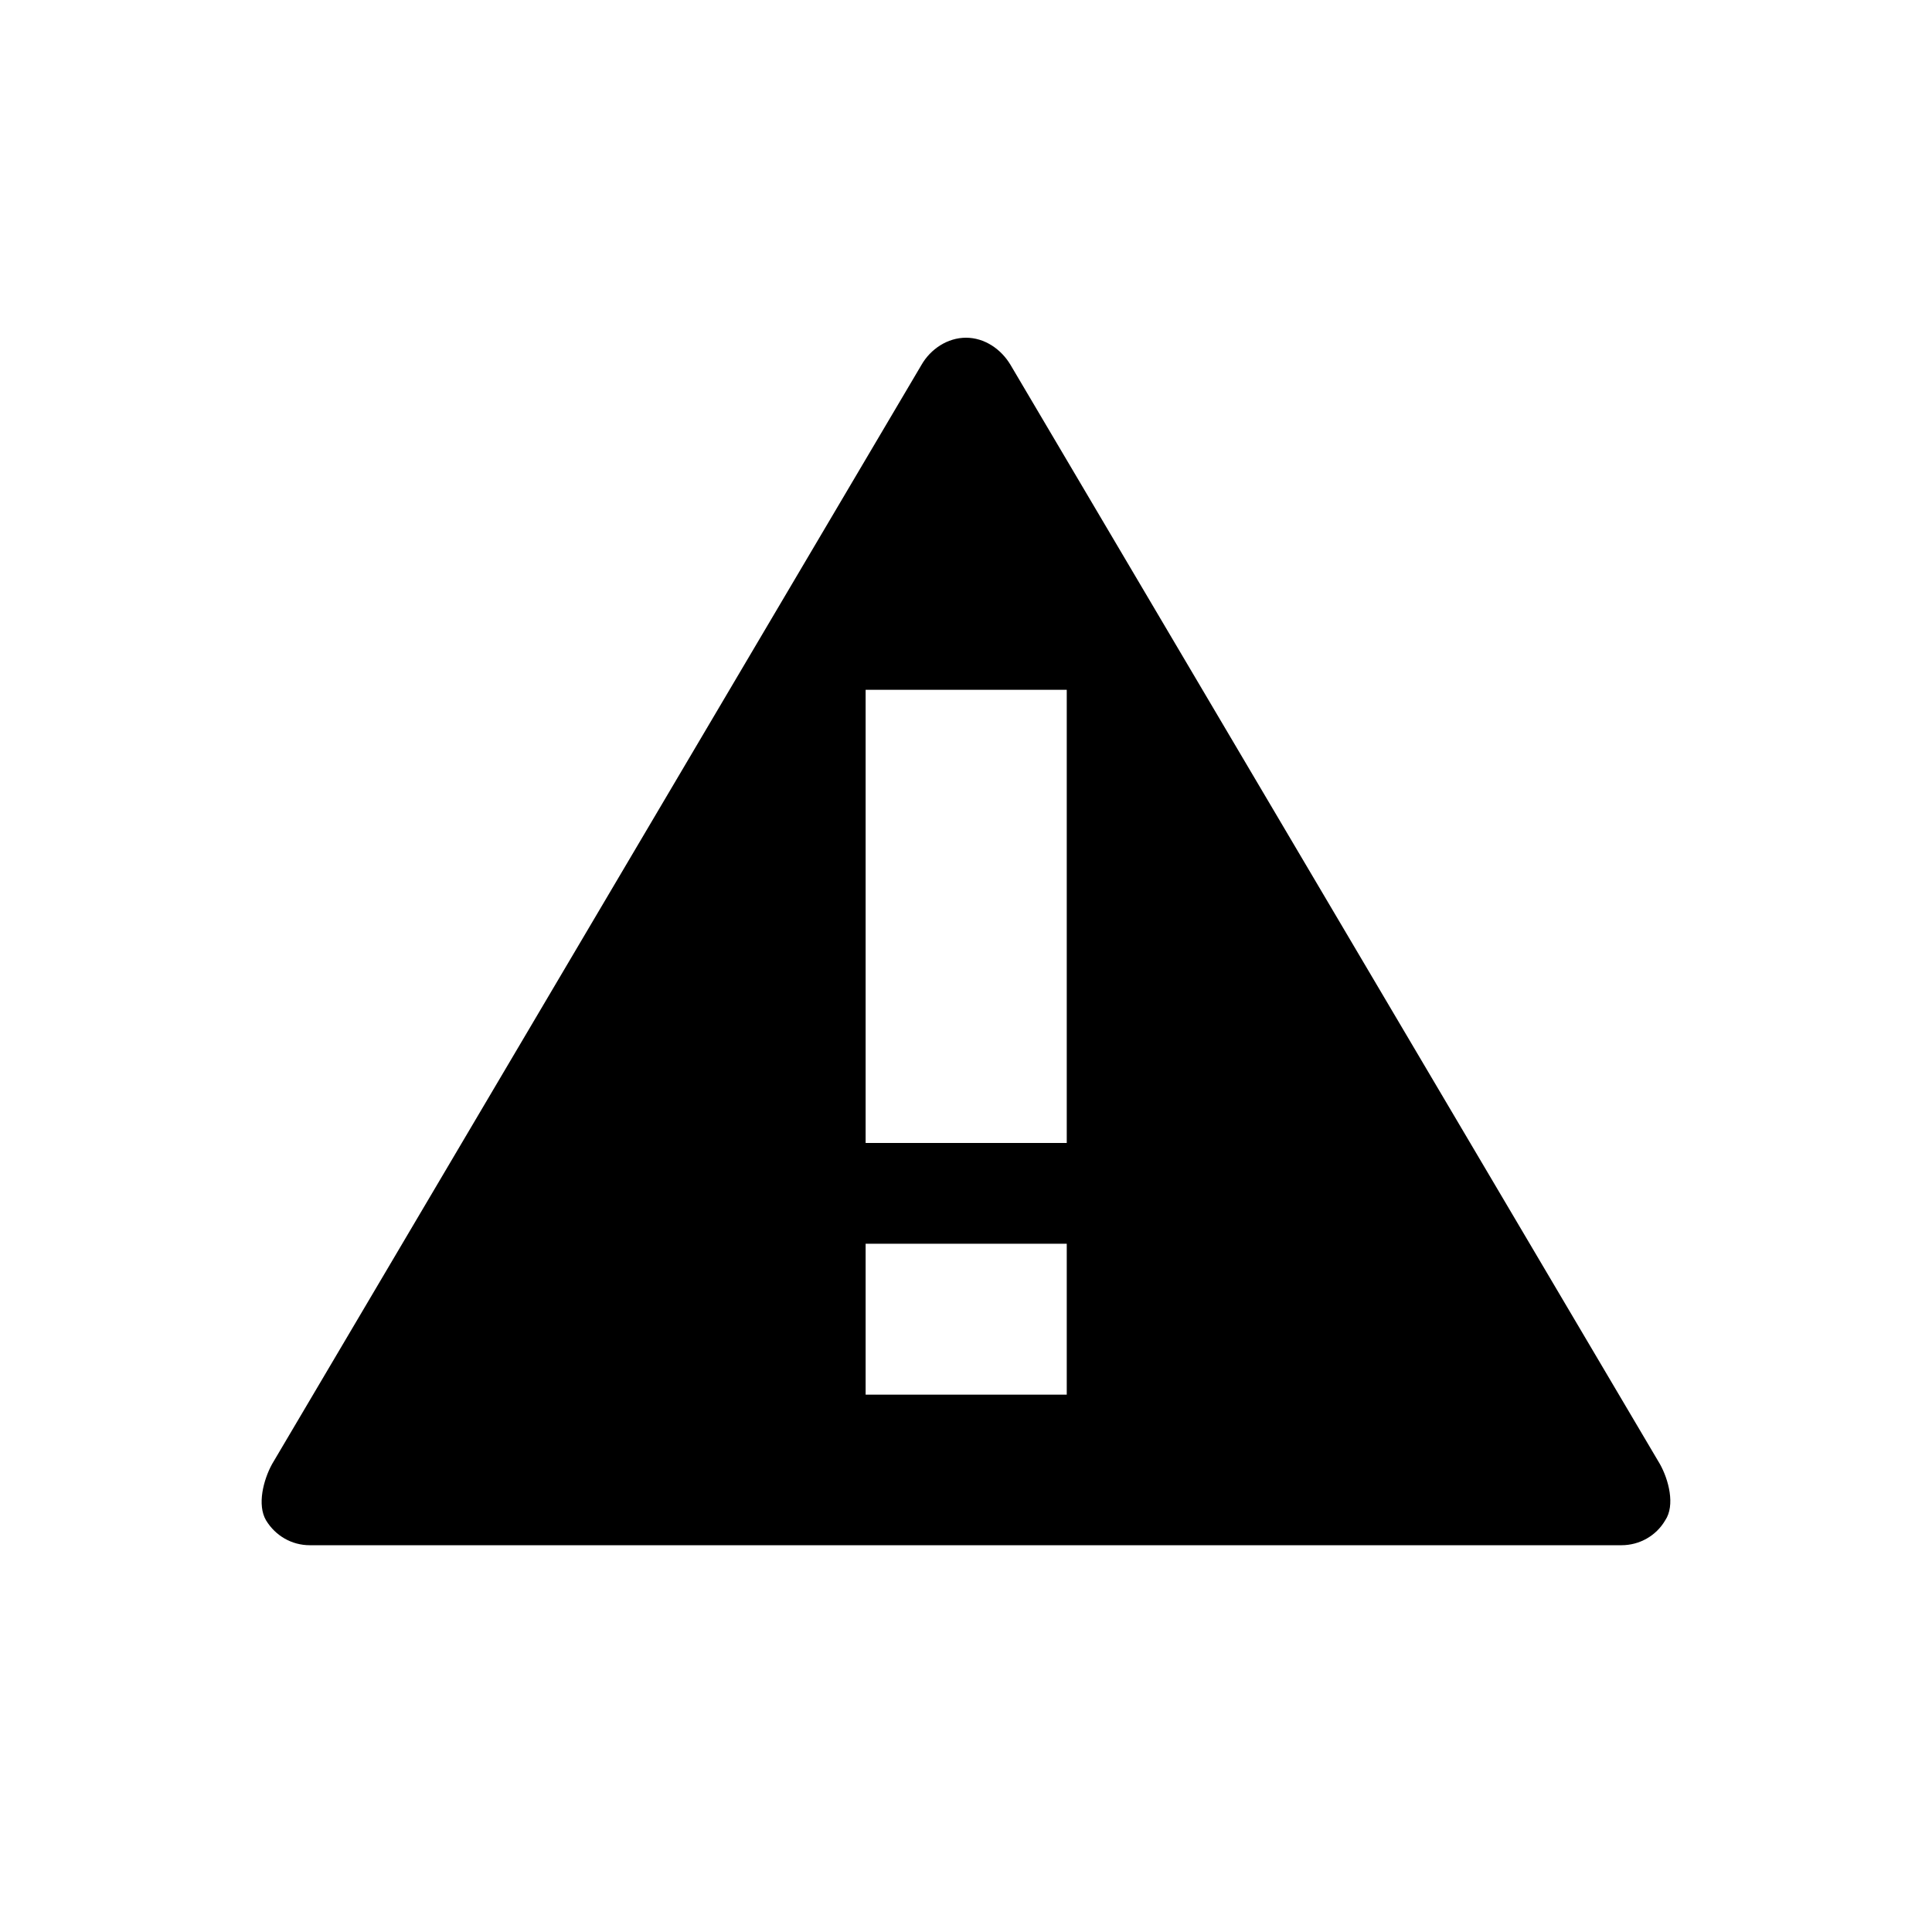 <svg xmlns="http://www.w3.org/2000/svg" width="512" height="512" viewBox="0 0 512 512">
    <path d="M439.9 388 267.8 96.7c-2.5-4.2-6.9-7.2-11.8-7.2s-9.4 3-11.8 7.2L72.1 388c-2.3 4.2-4 10.8-1.6 14.9 2.5 4.1 6.8 6.6 11.6 6.6h347.6c4.8 0 9.2-2.5 11.6-6.6 2.7-4 .9-10.8-1.4-14.9m-157.2-18.4h-53.3v-40h53.3zm0-66.7h-53.3V182.8h53.3z"/>
</svg>
